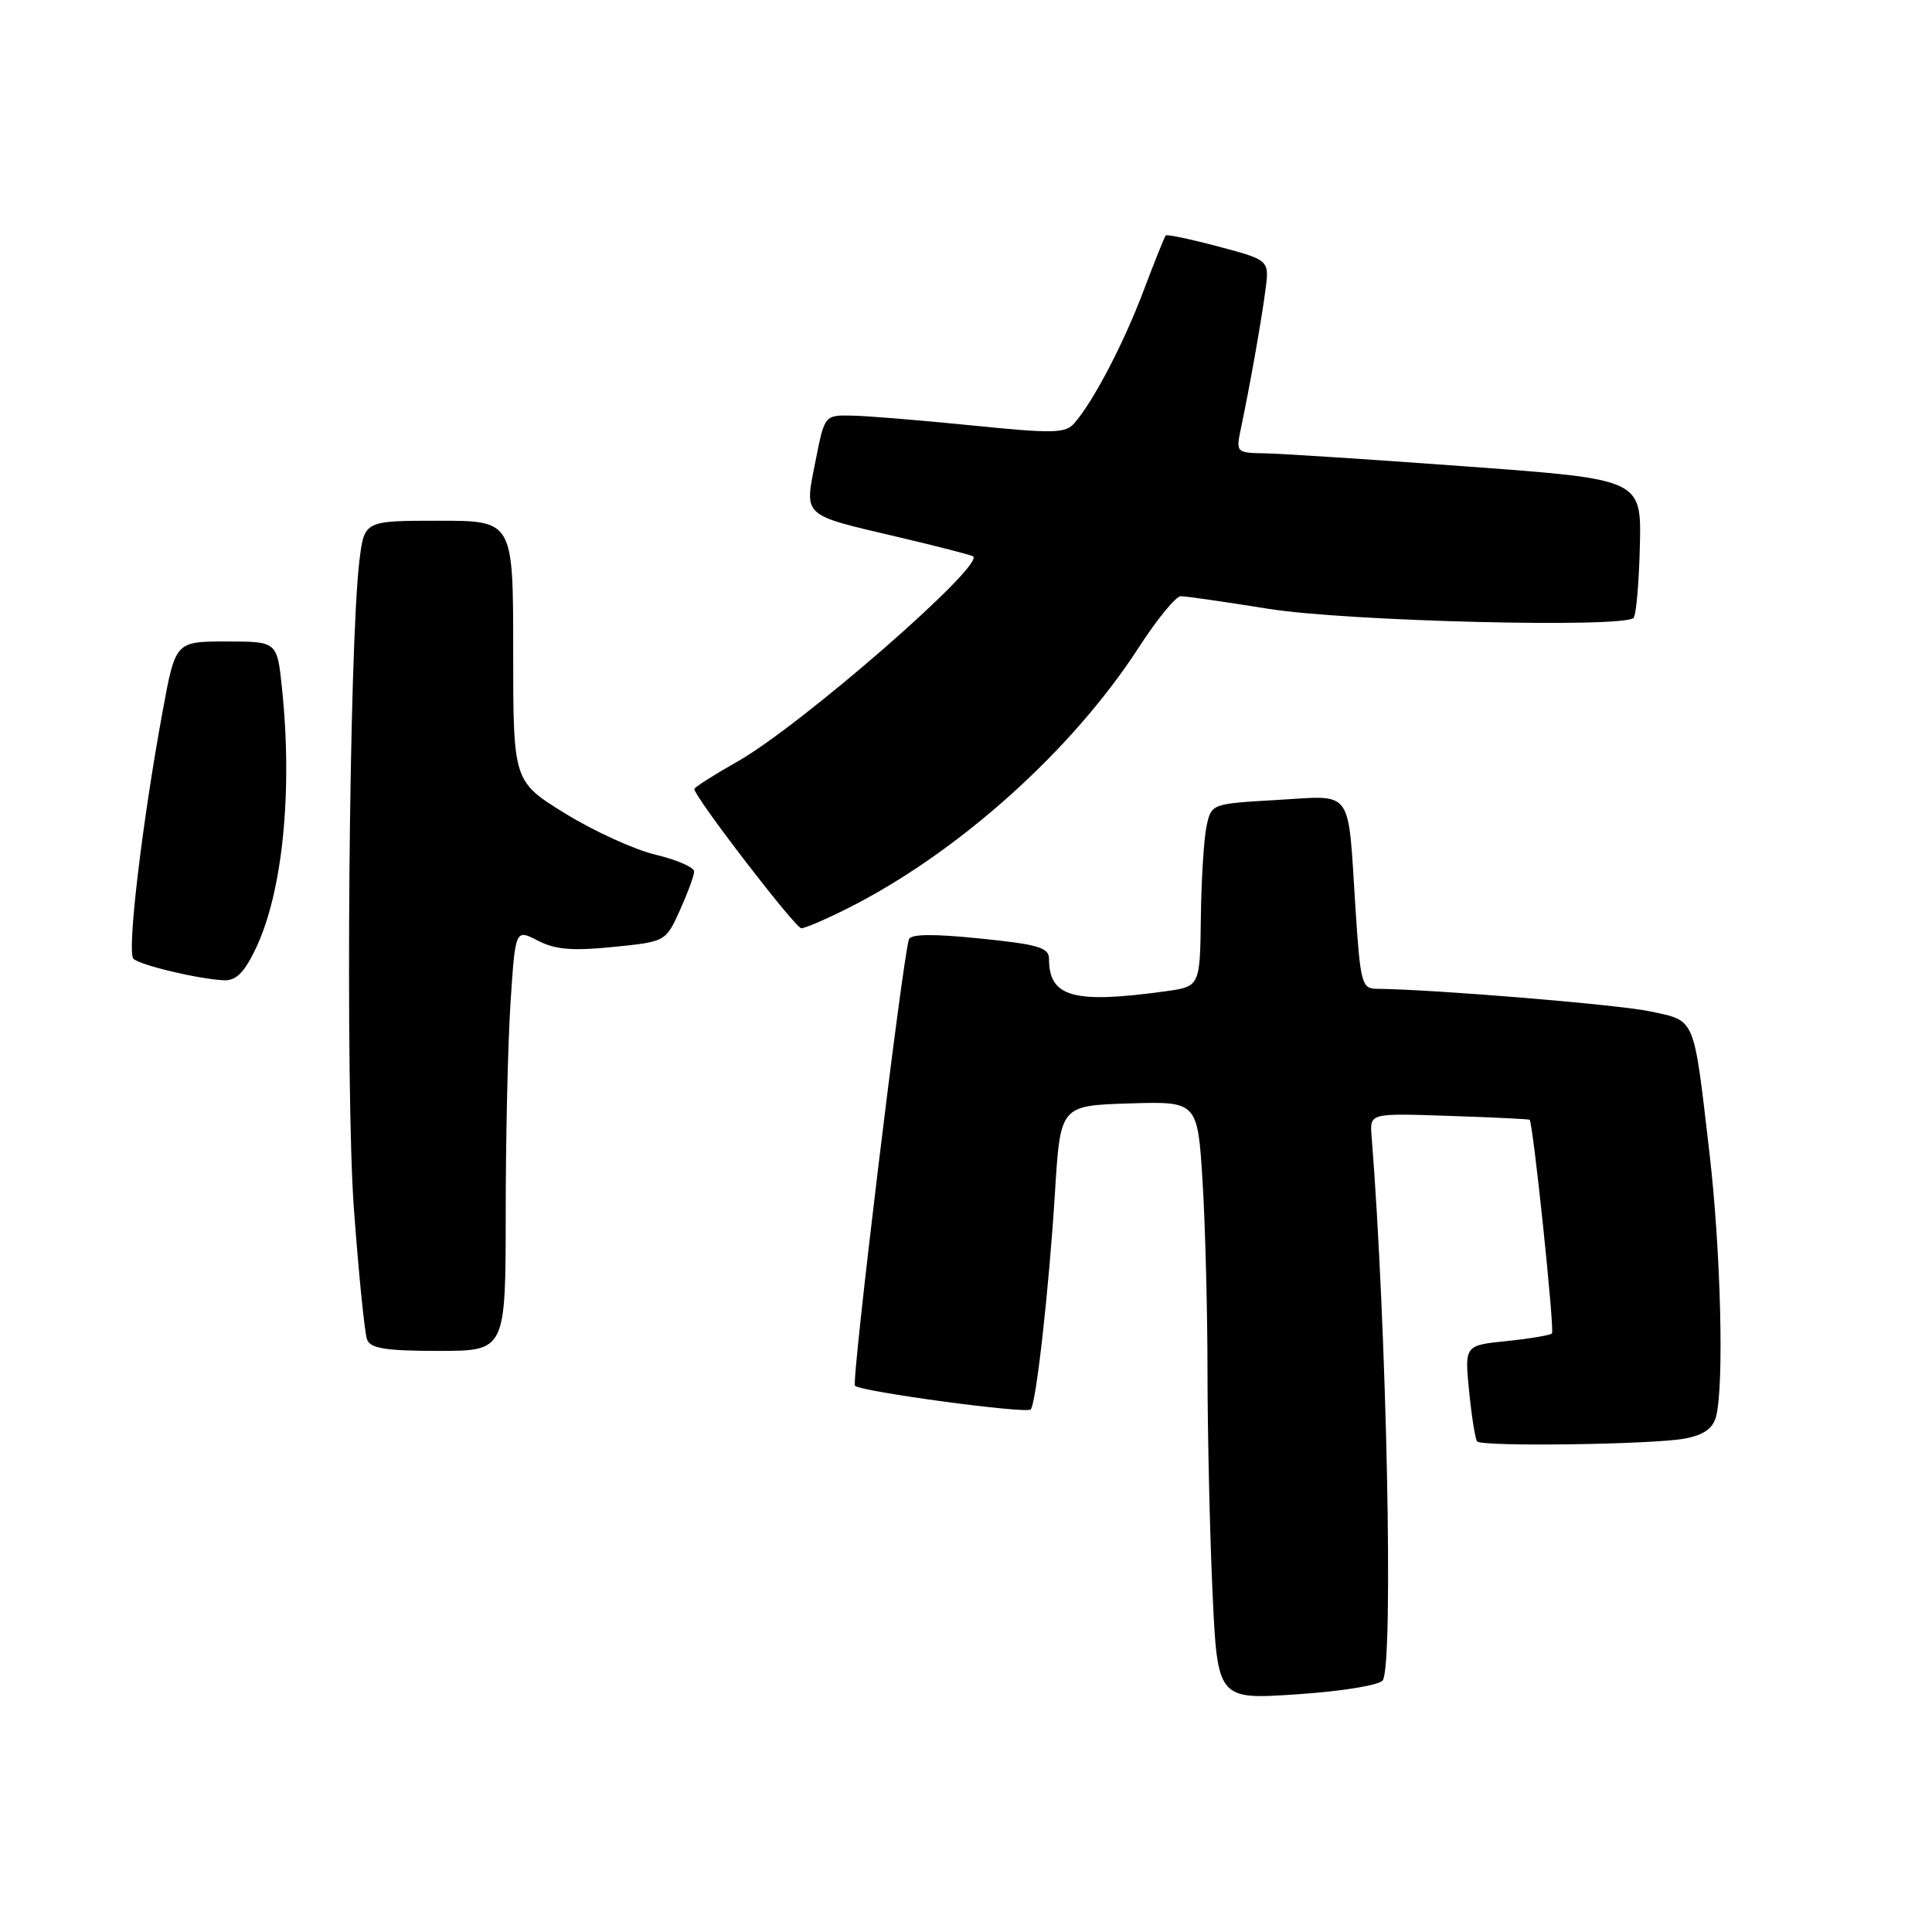<?xml version="1.0" encoding="UTF-8" standalone="no"?>
<!DOCTYPE svg PUBLIC "-//W3C//DTD SVG 1.1//EN" "http://www.w3.org/Graphics/SVG/1.1/DTD/svg11.dtd" >
<svg xmlns="http://www.w3.org/2000/svg" xmlns:xlink="http://www.w3.org/1999/xlink" version="1.1" viewBox="0 0 256 256">
 <g >
 <path fill="currentColor"
d=" M 183.23 222.64 C 184.67 220.41 183.75 175.80 181.74 150.50 C 181.50 147.50 181.50 147.50 192.00 147.86 C 197.78 148.05 202.58 148.29 202.68 148.37 C 203.14 148.77 206.02 176.31 205.64 176.69 C 205.41 176.93 202.70 177.38 199.63 177.70 C 194.06 178.27 194.06 178.27 194.67 184.39 C 195.01 187.75 195.48 190.72 195.73 191.00 C 196.39 191.72 219.02 191.41 223.23 190.62 C 225.74 190.15 226.95 189.30 227.38 187.73 C 228.47 183.65 228.02 165.65 226.50 152.67 C 224.38 134.51 224.72 135.32 218.68 134.02 C 214.43 133.11 190.06 131.10 182.40 131.02 C 180.44 131.00 180.25 130.28 179.60 120.25 C 178.57 104.21 179.44 105.41 169.21 106.00 C 160.51 106.50 160.51 106.50 159.87 109.50 C 159.52 111.15 159.18 116.60 159.12 121.61 C 159.00 130.73 159.00 130.73 154.36 131.36 C 142.23 133.03 139.00 132.12 139.00 127.06 C 139.00 125.56 137.60 125.14 129.89 124.36 C 123.68 123.72 120.67 123.76 120.44 124.46 C 119.54 127.30 112.79 183.12 113.29 183.62 C 114.07 184.40 135.98 187.36 136.57 186.76 C 137.29 186.04 139.00 170.76 139.79 158.00 C 140.50 146.50 140.50 146.50 149.60 146.21 C 158.69 145.93 158.69 145.93 159.35 156.62 C 159.71 162.50 160.00 173.88 160.00 181.91 C 160.01 189.93 160.30 202.96 160.66 210.86 C 161.32 225.22 161.32 225.22 171.91 224.50 C 177.97 224.09 182.81 223.29 183.23 222.64 Z  M 67.01 160.75 C 67.01 150.71 67.30 138.14 67.65 132.80 C 68.29 123.10 68.29 123.10 71.27 124.64 C 73.57 125.83 75.83 126.02 81.22 125.48 C 88.20 124.78 88.20 124.78 90.08 120.64 C 91.11 118.36 91.97 116.04 91.98 115.49 C 91.99 114.93 89.70 113.93 86.89 113.26 C 84.08 112.59 78.68 110.13 74.89 107.79 C 68.00 103.54 68.00 103.54 68.00 86.27 C 68.00 69.00 68.00 69.00 58.14 69.00 C 48.28 69.00 48.28 69.00 47.63 74.25 C 46.24 85.49 45.73 144.54 46.90 160.25 C 47.54 168.91 48.32 176.67 48.64 177.50 C 49.09 178.68 51.12 179.00 58.11 179.00 C 67.00 179.00 67.00 179.00 67.01 160.75 Z  M 33.86 125.75 C 37.45 118.29 38.80 104.91 37.36 91.15 C 36.72 85.00 36.72 85.00 29.98 85.00 C 23.25 85.00 23.25 85.00 21.55 94.25 C 18.81 109.15 16.80 126.20 17.68 127.04 C 18.58 127.90 26.24 129.72 29.66 129.89 C 31.26 129.97 32.35 128.90 33.86 125.75 Z  M 112.28 120.38 C 126.91 113.04 142.06 99.46 150.92 85.75 C 153.32 82.04 155.81 79.00 156.46 79.00 C 157.11 79.00 162.34 79.75 168.07 80.67 C 178.38 82.33 215.09 83.24 216.45 81.88 C 216.80 81.54 217.17 77.27 217.29 72.38 C 217.50 63.51 217.50 63.51 194.50 61.82 C 181.85 60.89 169.76 60.10 167.62 60.07 C 163.79 60.00 163.76 59.97 164.43 56.75 C 165.61 51.15 167.12 42.66 167.67 38.49 C 168.21 34.47 168.21 34.47 161.49 32.68 C 157.80 31.70 154.64 31.03 154.47 31.20 C 154.31 31.36 152.99 34.65 151.54 38.49 C 148.92 45.44 144.94 53.09 142.38 56.05 C 141.20 57.43 139.64 57.47 128.77 56.37 C 122.02 55.69 114.87 55.10 112.88 55.07 C 109.26 55.00 109.26 55.00 108.05 61.14 C 106.59 68.55 106.15 68.14 119.00 71.16 C 124.22 72.39 128.70 73.54 128.94 73.72 C 130.52 74.89 106.14 96.13 97.75 100.89 C 94.59 102.68 92.00 104.33 92.00 104.55 C 92.00 105.57 105.39 123.00 106.18 123.00 C 106.67 123.00 109.41 121.82 112.28 120.38 Z "/>
</g>
</svg>